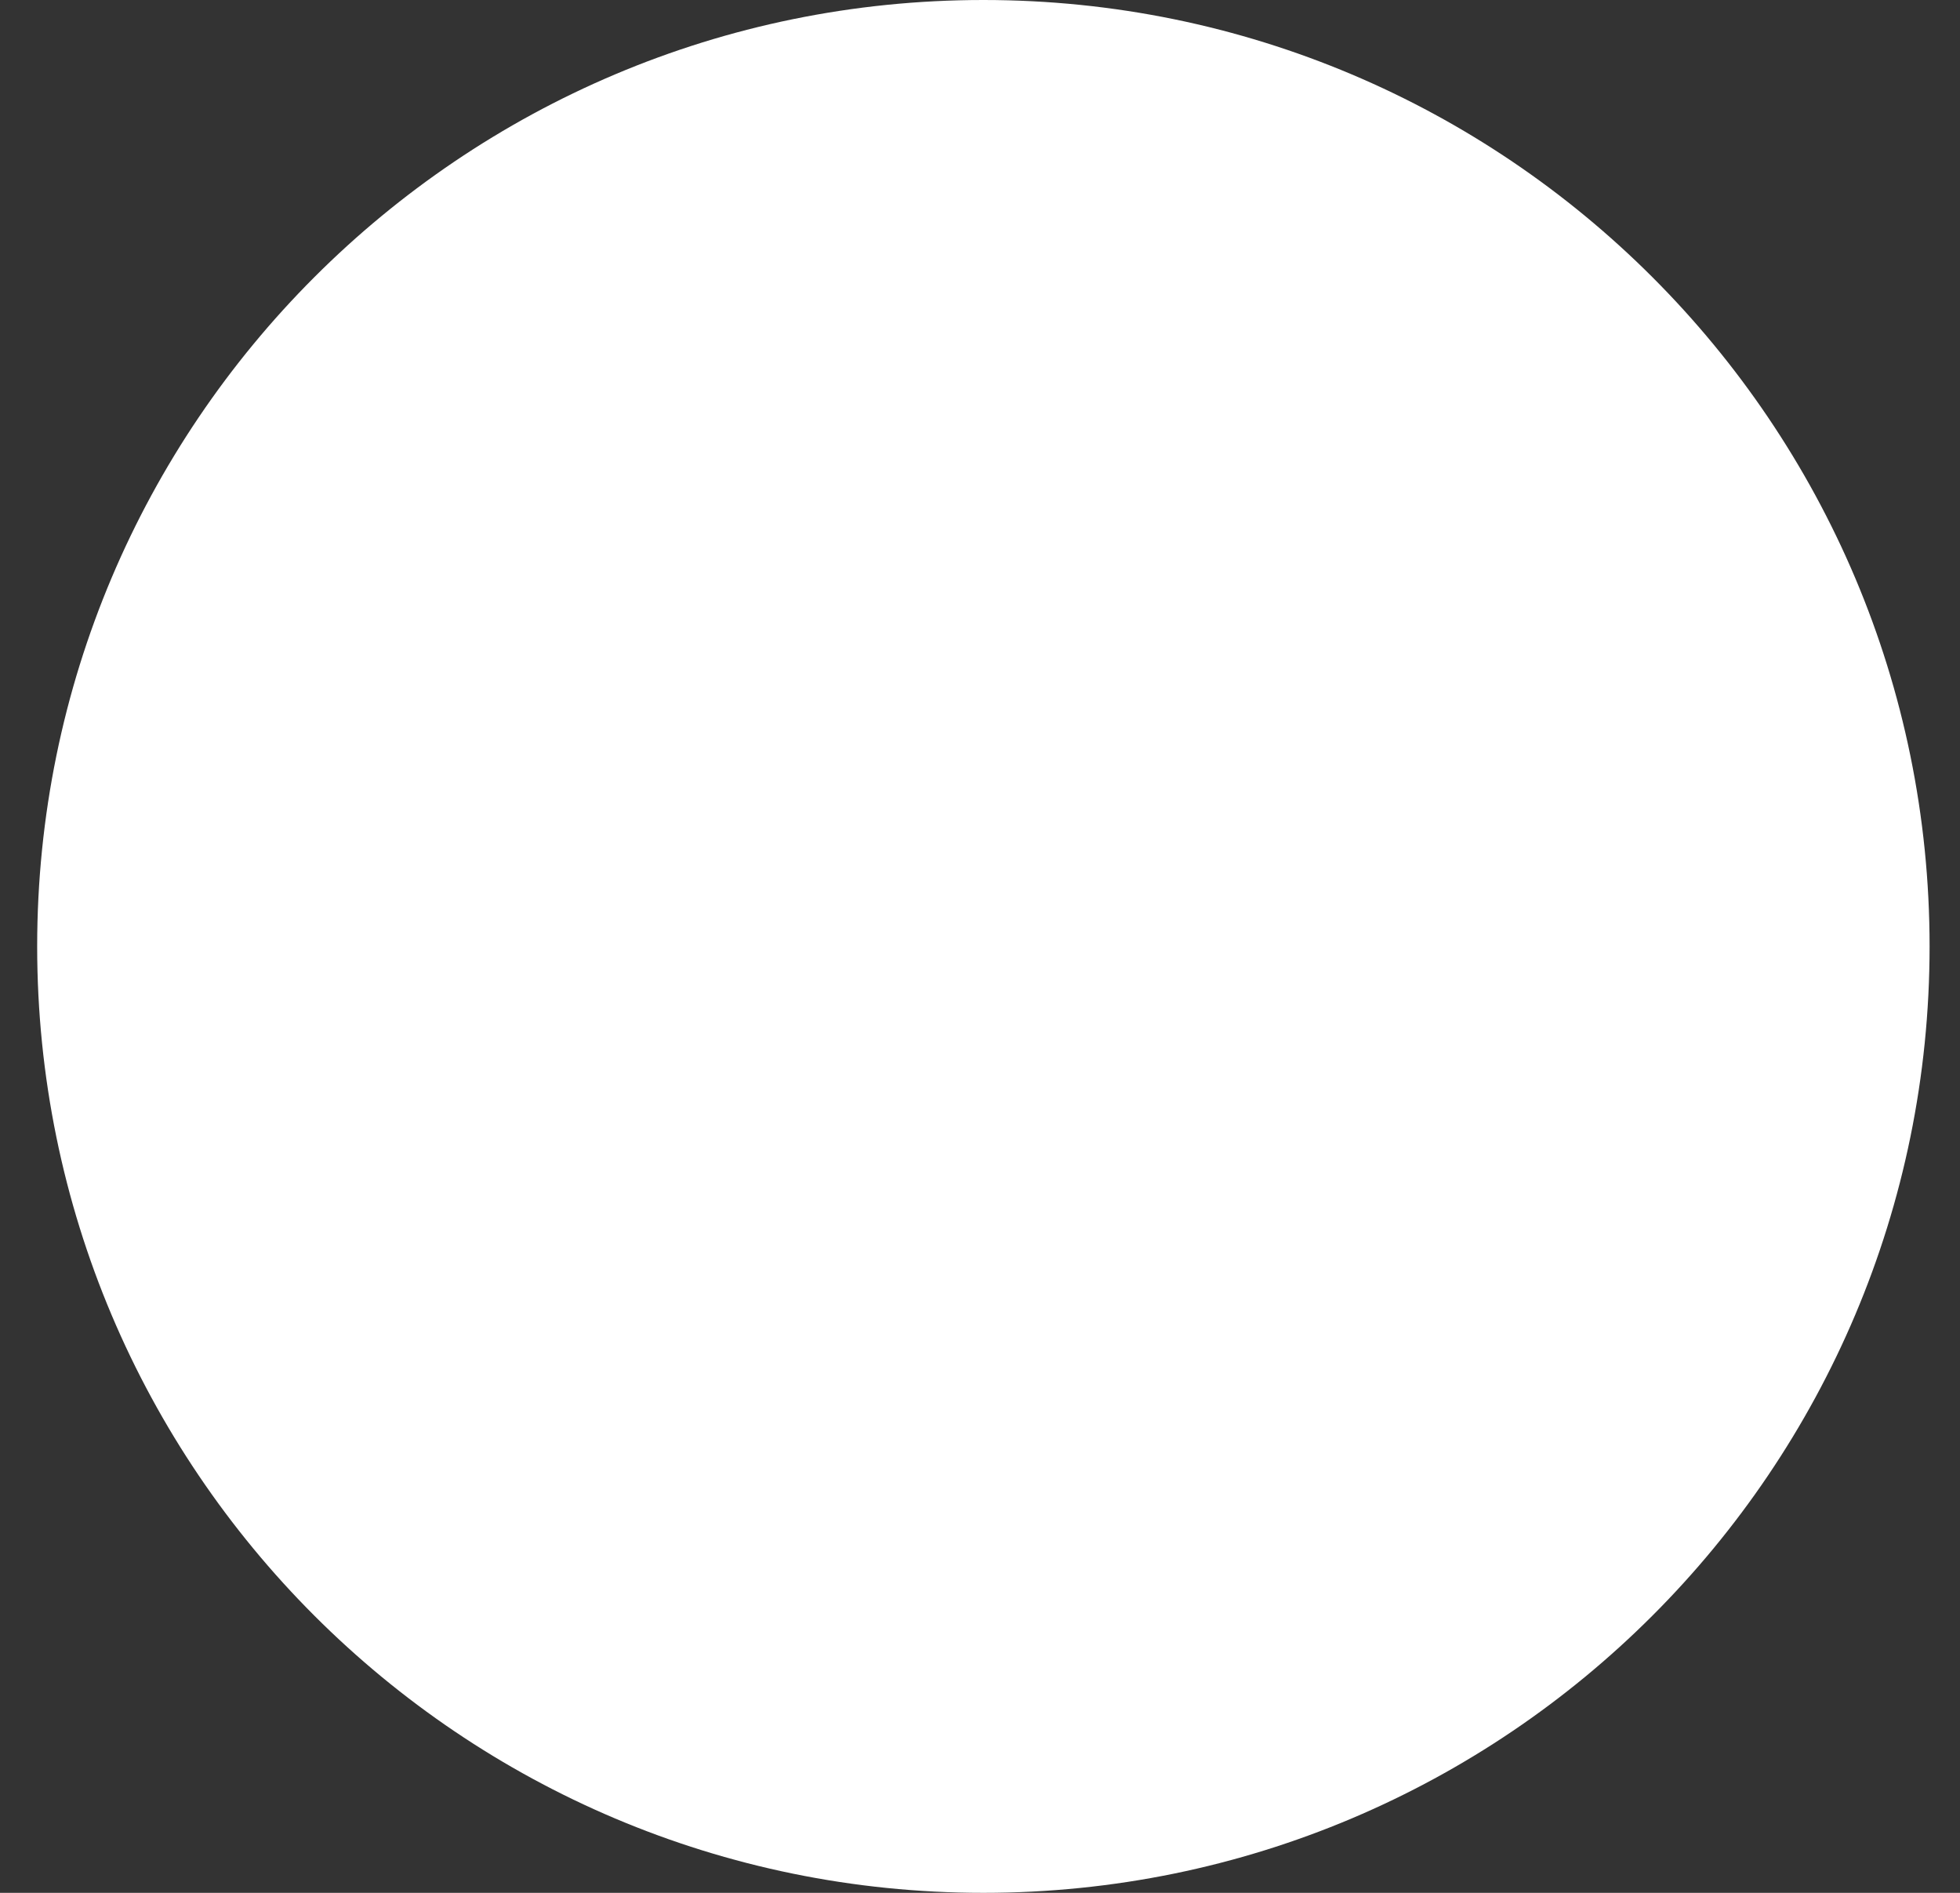 <svg width="29" height="28" viewBox="0 0 29 28" fill="none" xmlns="http://www.w3.org/2000/svg">
<rect x="0" y="0" width="29" height="28" fill="#333333" stroke="none"/>
<path d="M28.55 14C28.55 21.732 22.282 28 14.55 28C6.818 28 0.55 21.732 0.55 14C0.55 6.268 6.818 0 14.55 0C22.282 0 28.55 6.268 28.55 14Z" fill="white"/>
</svg>

